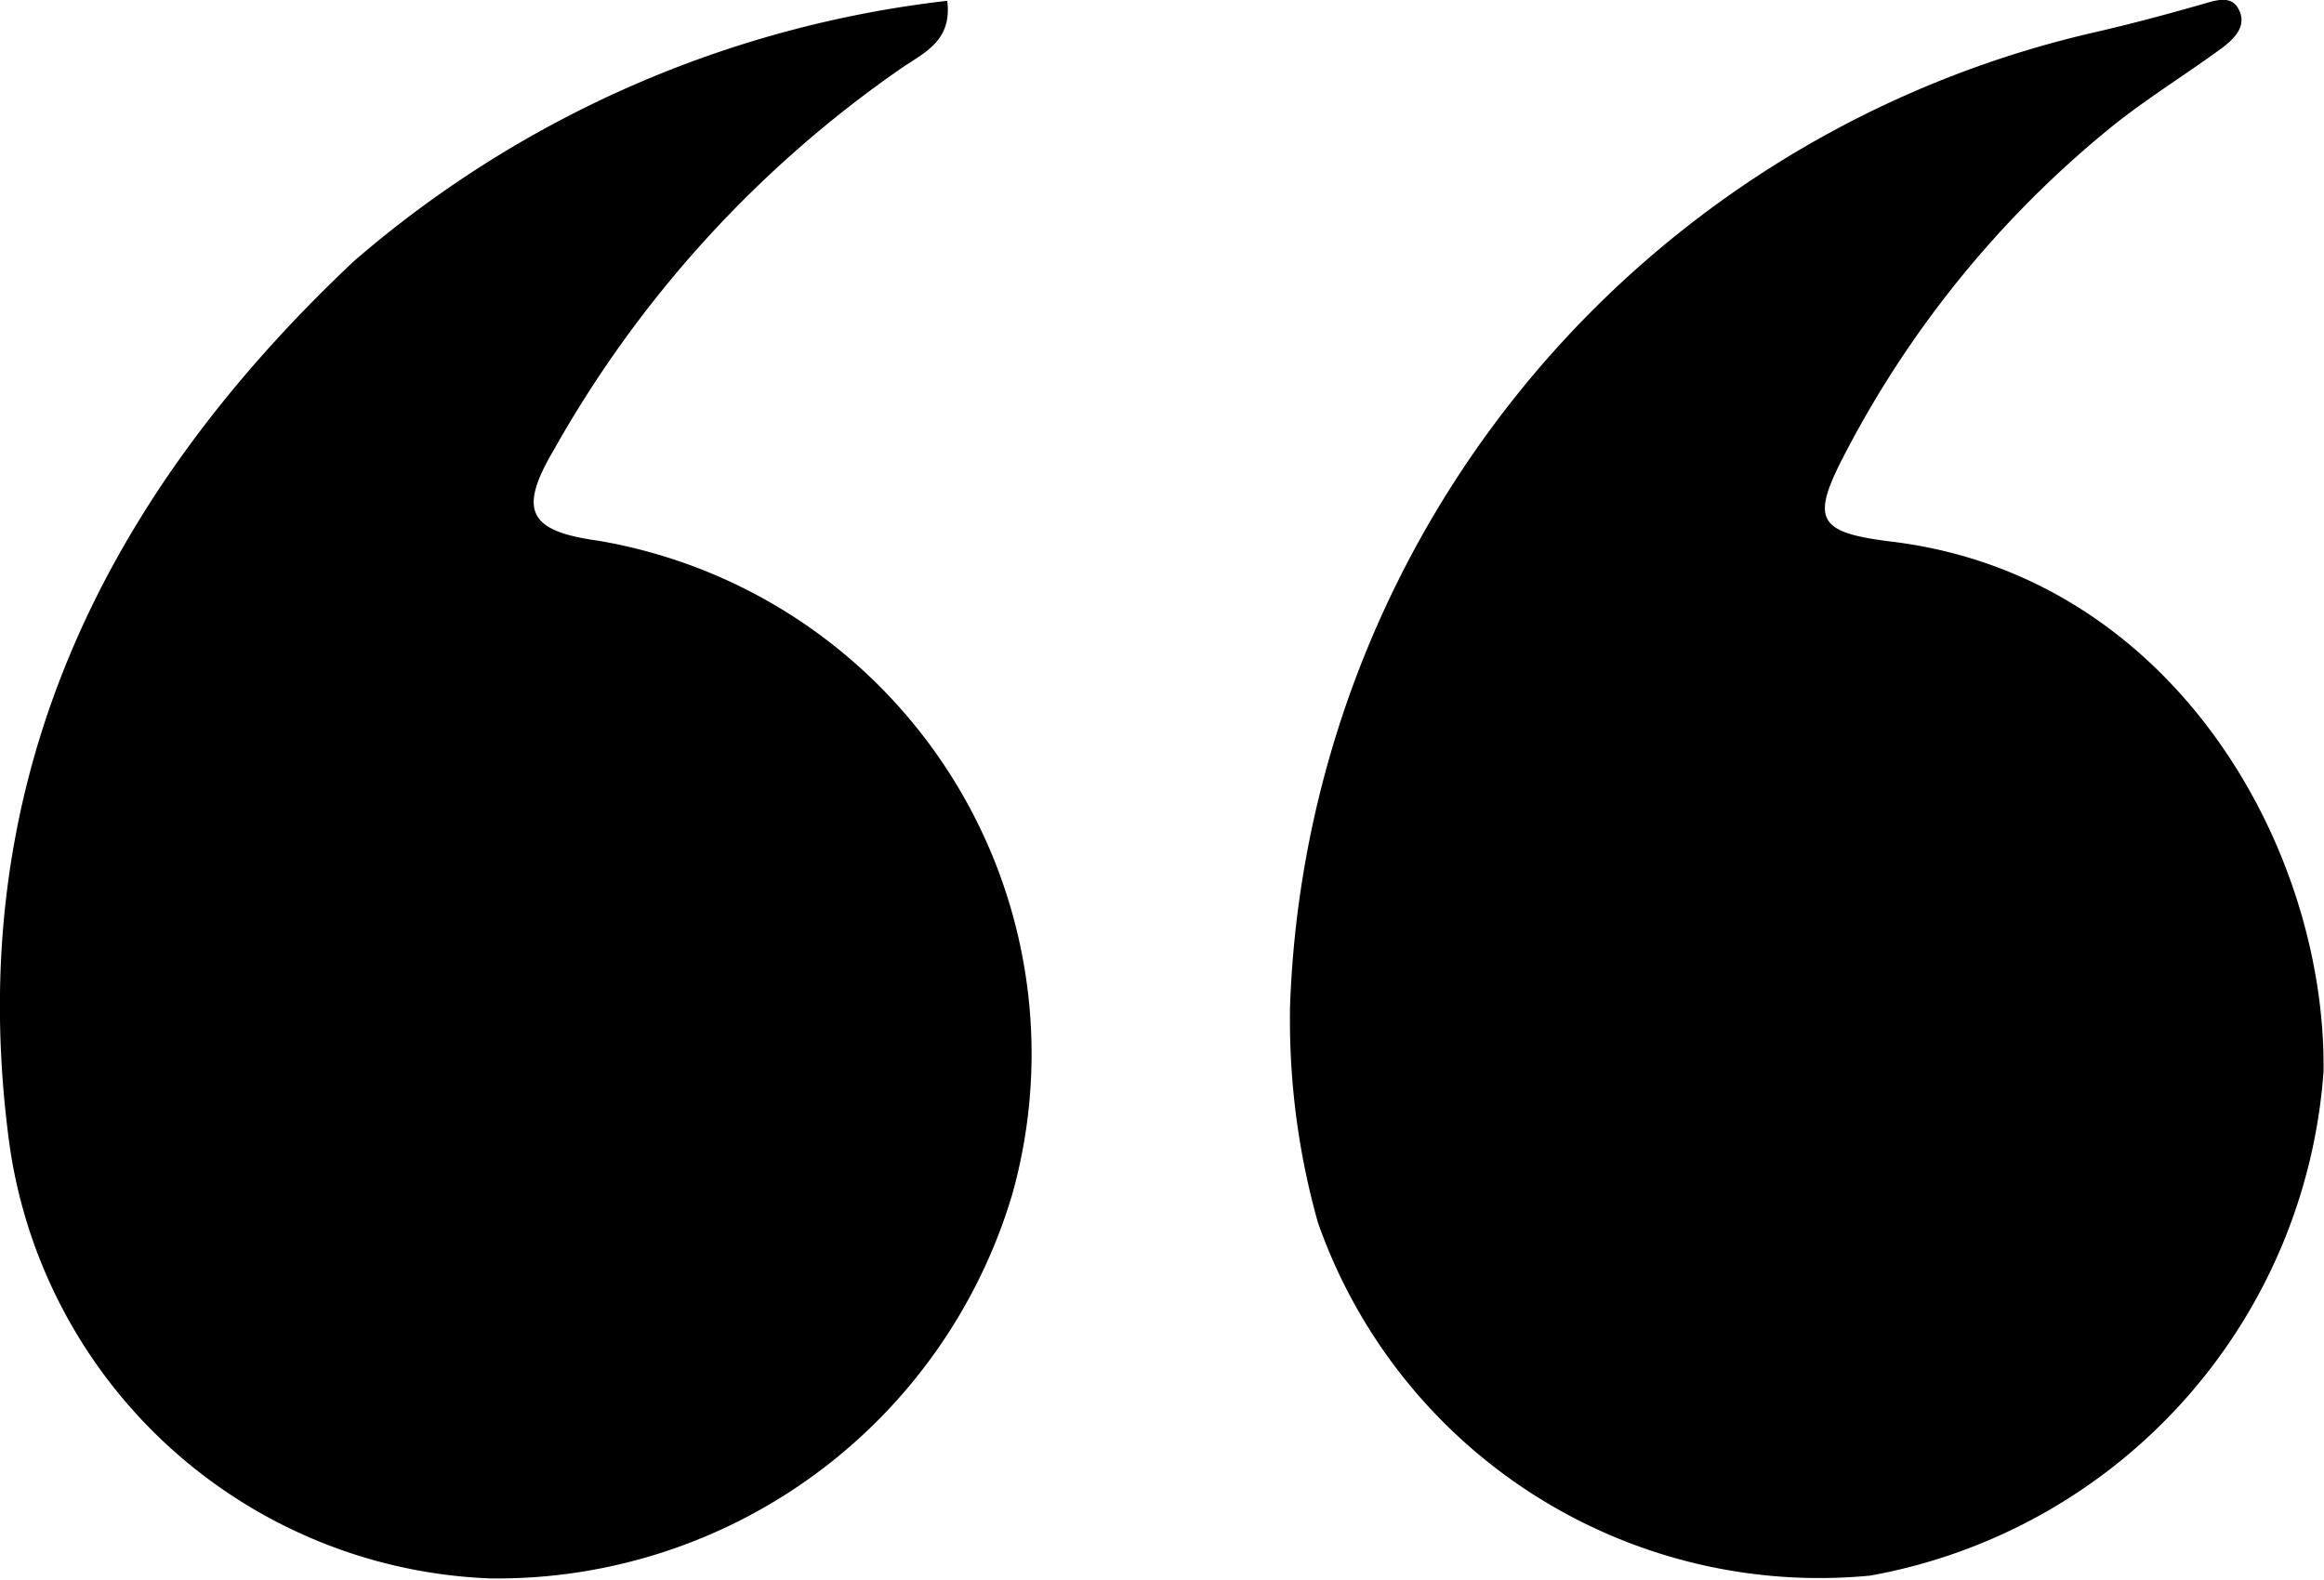 <svg id="Vector_Smart_Object" data-name="Vector Smart Object" xmlns="http://www.w3.org/2000/svg" xmlns:xlink="http://www.w3.org/1999/xlink" width="25" height="17" viewBox="0 0 25 17">
  <defs>
    <clipPath id="clip-path">
      <rect id="Rectangle_19" data-name="Rectangle 19" width="25" height="17" transform="translate(0 0)"/>
    </clipPath>
  </defs>
  <g id="Group_35" data-name="Group 35">
    <g id="Group_34" data-name="Group 34" clip-path="url(#clip-path)">
      <path id="Path_106" data-name="Path 106" d="M13.876,10.868A11.155,11.155,0,0,1,22.517.351c.387-.088.771-.191,1.153-.3.148-.041.321-.111.406.038.108.187-.044.333-.188.438-.4.293-.829.554-1.213.87a11.152,11.152,0,0,0-2.823,3.475c-.377.72-.31.857.5.956,3.03.369,4.672,3.3,4.643,5.7a5.944,5.944,0,0,1-4.879,5.425,5.716,5.716,0,0,1-5.939-3.8,8.038,8.038,0,0,1-.3-2.286" />
      <path id="Path_107" data-name="Path 107" d="M10.19.011c.052.418-.232.548-.475.71A12.351,12.351,0,0,0,5.957,4.842c-.382.647-.276.872.474.975a5.6,5.6,0,0,1,4.458,7.034,5.782,5.782,0,0,1-5.614,4.132A5.434,5.434,0,0,1,.1,12.3c-.517-3.843.987-6.929,3.708-9.491a11.8,11.8,0,0,1,6.38-2.8" />
    </g>
  </g>
</svg>
